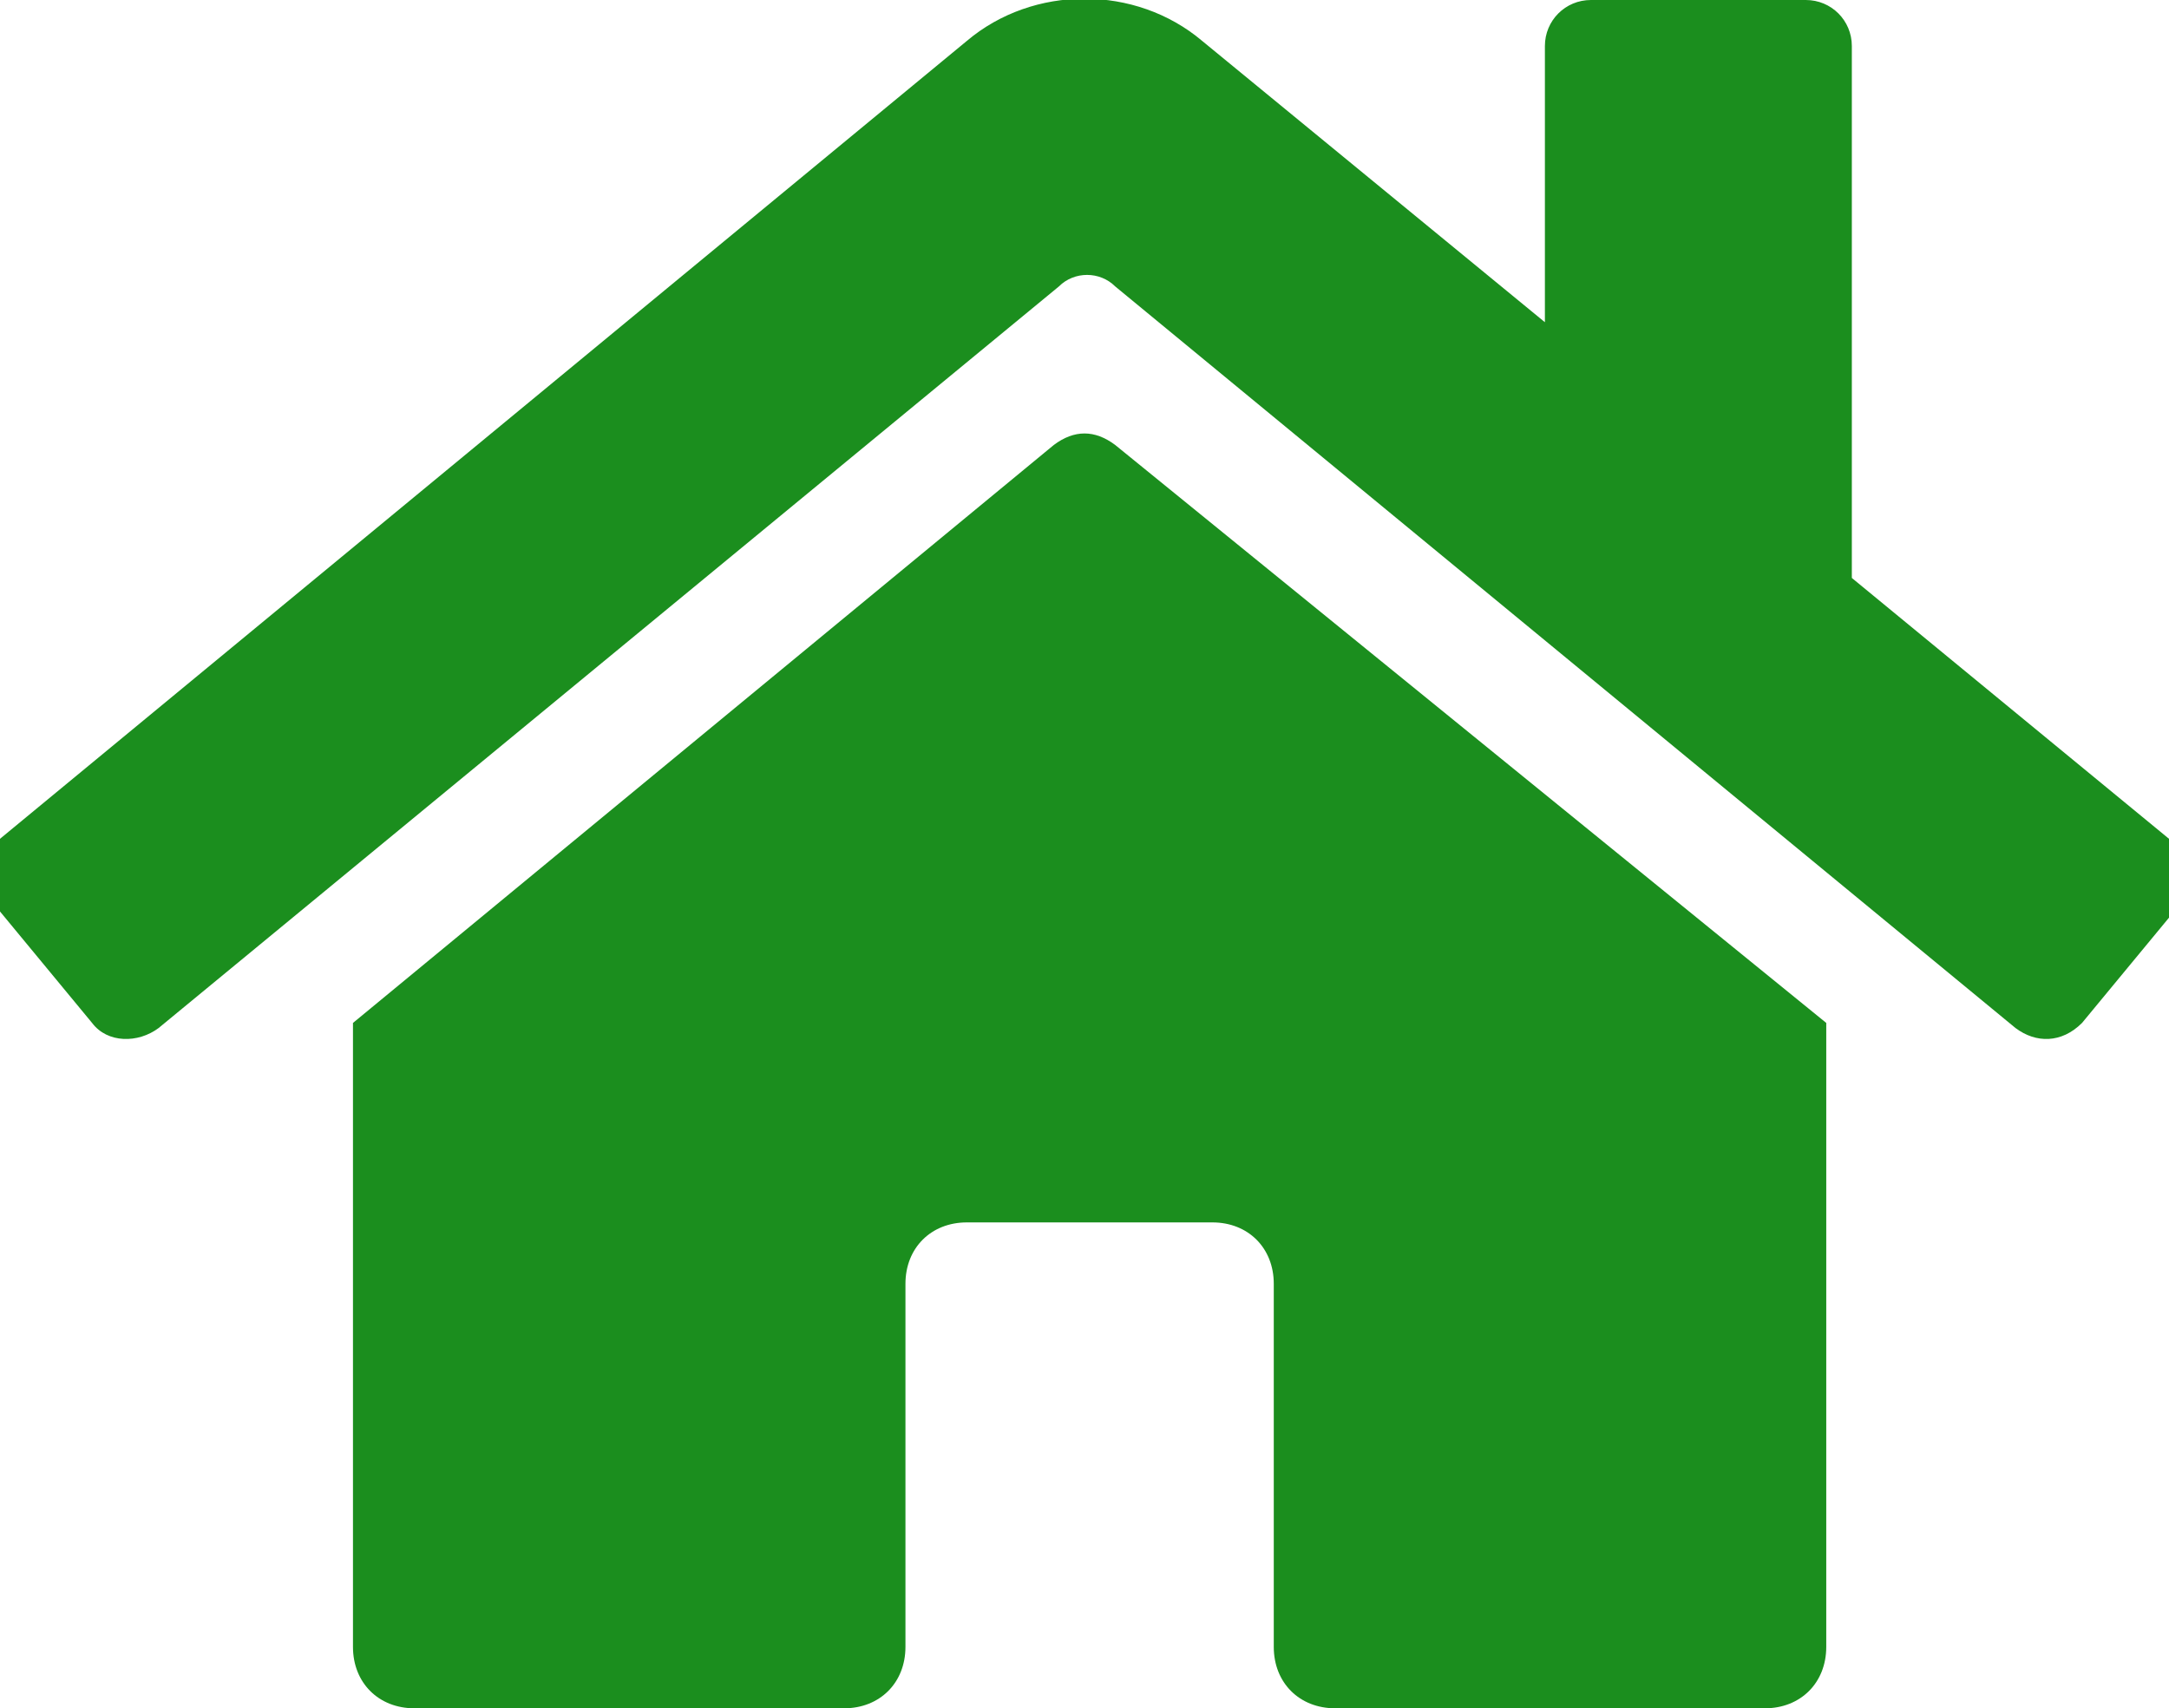 <?xml version="1.0" encoding="utf-8"?>
<!-- Generator: Adobe Illustrator 24.2.0, SVG Export Plug-In . SVG Version: 6.00 Build 0)  -->
<svg version="1.1" id="Layer_1" focusable="false" xmlns="http://www.w3.org/2000/svg" xmlns:xlink="http://www.w3.org/1999/xlink"
	 x="0px" y="0px" viewBox="0 0 42.4 33.4" style="enable-background:new 0 0 42.4 33.4;" xml:space="preserve">
<style type="text/css">
	.st0{fill:#1B8E1E;}
</style>
<path class="st0" d="M20.6,8.7L6.9,20v12.2c0,0.7,0.5,1.2,1.2,1.2h8.4c0.7,0,1.2-0.5,1.2-1.2v-7.1c0-0.7,0.5-1.2,1.2-1.2h4.8
	c0.7,0,1.2,0.5,1.2,1.2v7.1c0,0.7,0.5,1.2,1.2,1.2l0,0h8.4c0.7,0,1.2-0.5,1.2-1.2V20L21.8,8.7C21.4,8.4,21,8.4,20.6,8.7L20.6,8.7z
	 M42.4,16.4l-6.2-5.1V0.9c0-0.5-0.4-0.9-0.9-0.9h-4.2c-0.5,0-0.9,0.4-0.9,0.9v5.4l-6.7-5.5c-1.3-1.1-3.3-1.1-4.6,0L0,16.4
	c-0.4,0.3-0.4,0.9-0.1,1.3l0,0L1.8,20c0.3,0.4,0.9,0.4,1.3,0.1l0,0L20.7,5.6c0.3-0.3,0.8-0.3,1.1,0l17.6,14.5
	c0.4,0.3,0.9,0.3,1.3-0.1l0,0l1.9-2.3C42.8,17.2,42.8,16.7,42.4,16.4L42.4,16.4L42.4,16.4z"/>
</svg>
